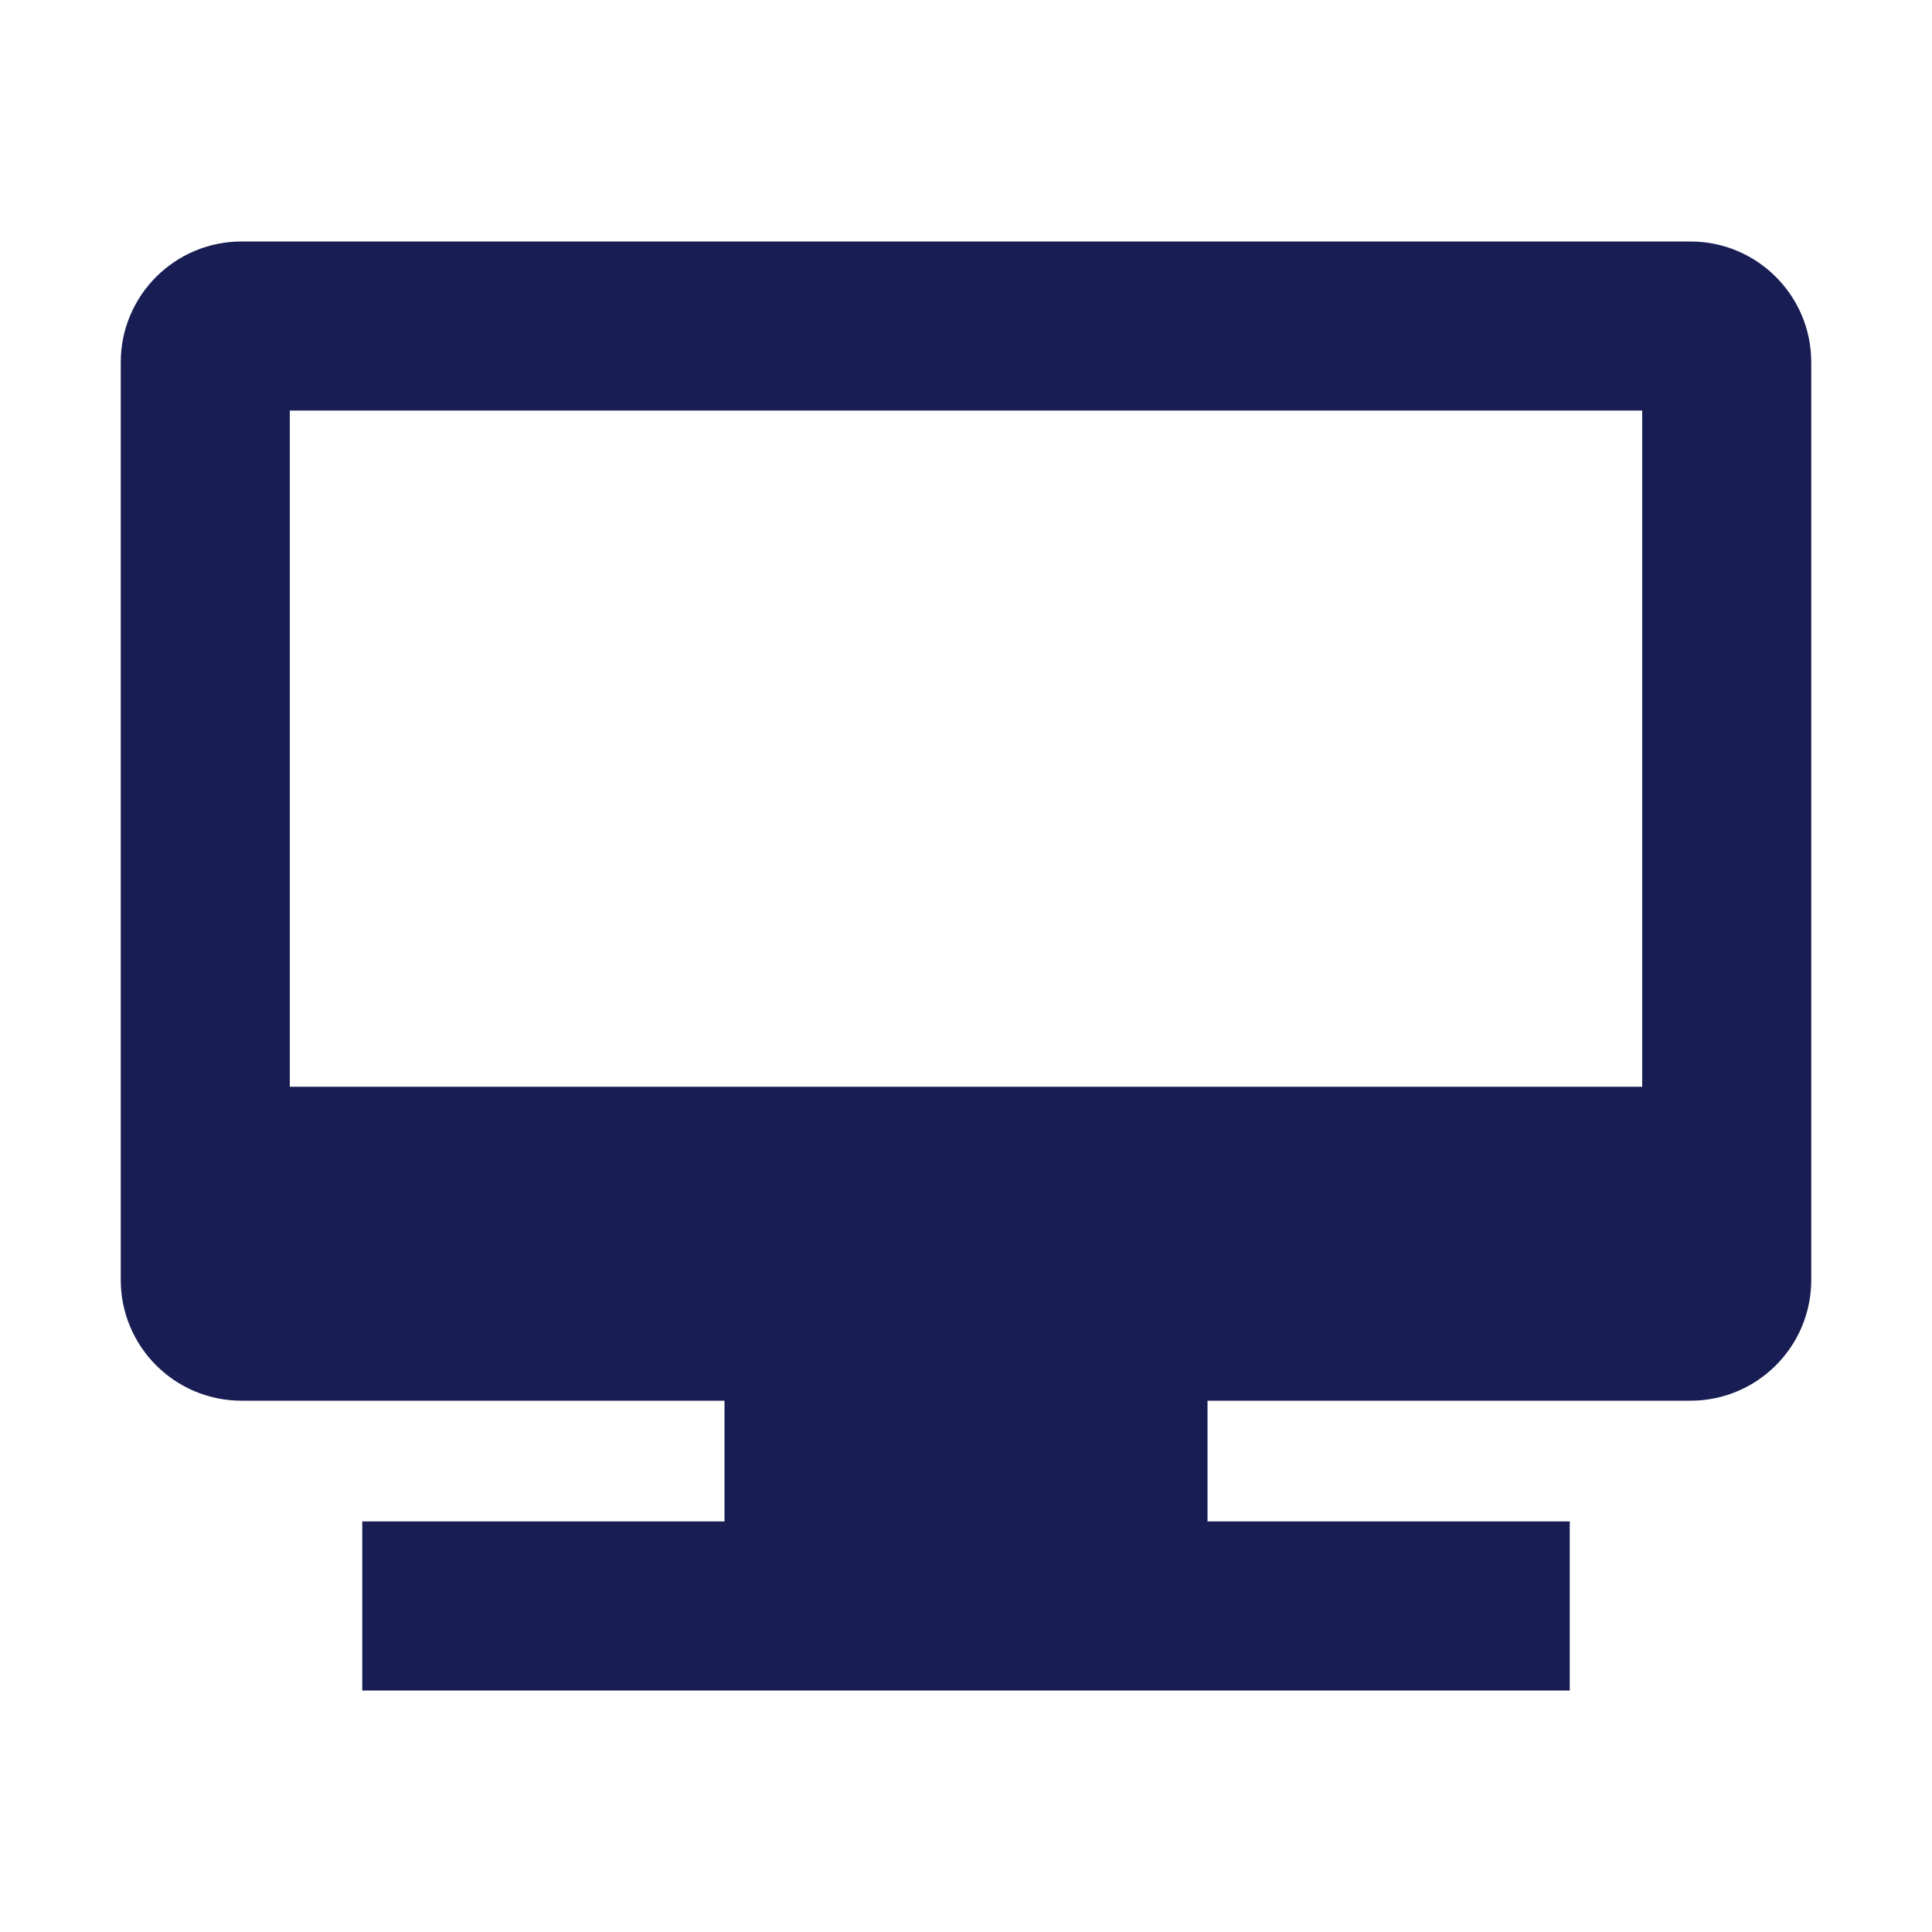 <?xml version="1.0" encoding="utf-8"?>
<!-- Generator: Adobe Illustrator 23.0.1, SVG Export Plug-In . SVG Version: 6.00 Build 0)  -->
<svg version="1.1" id="desktop" xmlns="http://www.w3.org/2000/svg" xmlns:xlink="http://www.w3.org/1999/xlink" x="0px" y="0px"
	 width="16px" height="16px" viewBox="0 0 16 16" enable-background="new 0 0 16 16" xml:space="preserve">
<path fill-rule="evenodd" clip-rule="evenodd" fill="#181E53" d="M14,2H2C1.448,2,1,2.448,1,3v7.6
	c0,0.552,0.448,1,1,1h4v1H3V14h10v-1.4h-3v-1h4c0.552,0,1-0.448,1-1V3C15,2.448,14.552,2,14,2z
	 M13.6,9H2.4V3.4h11.2V9z"/>
</svg>
